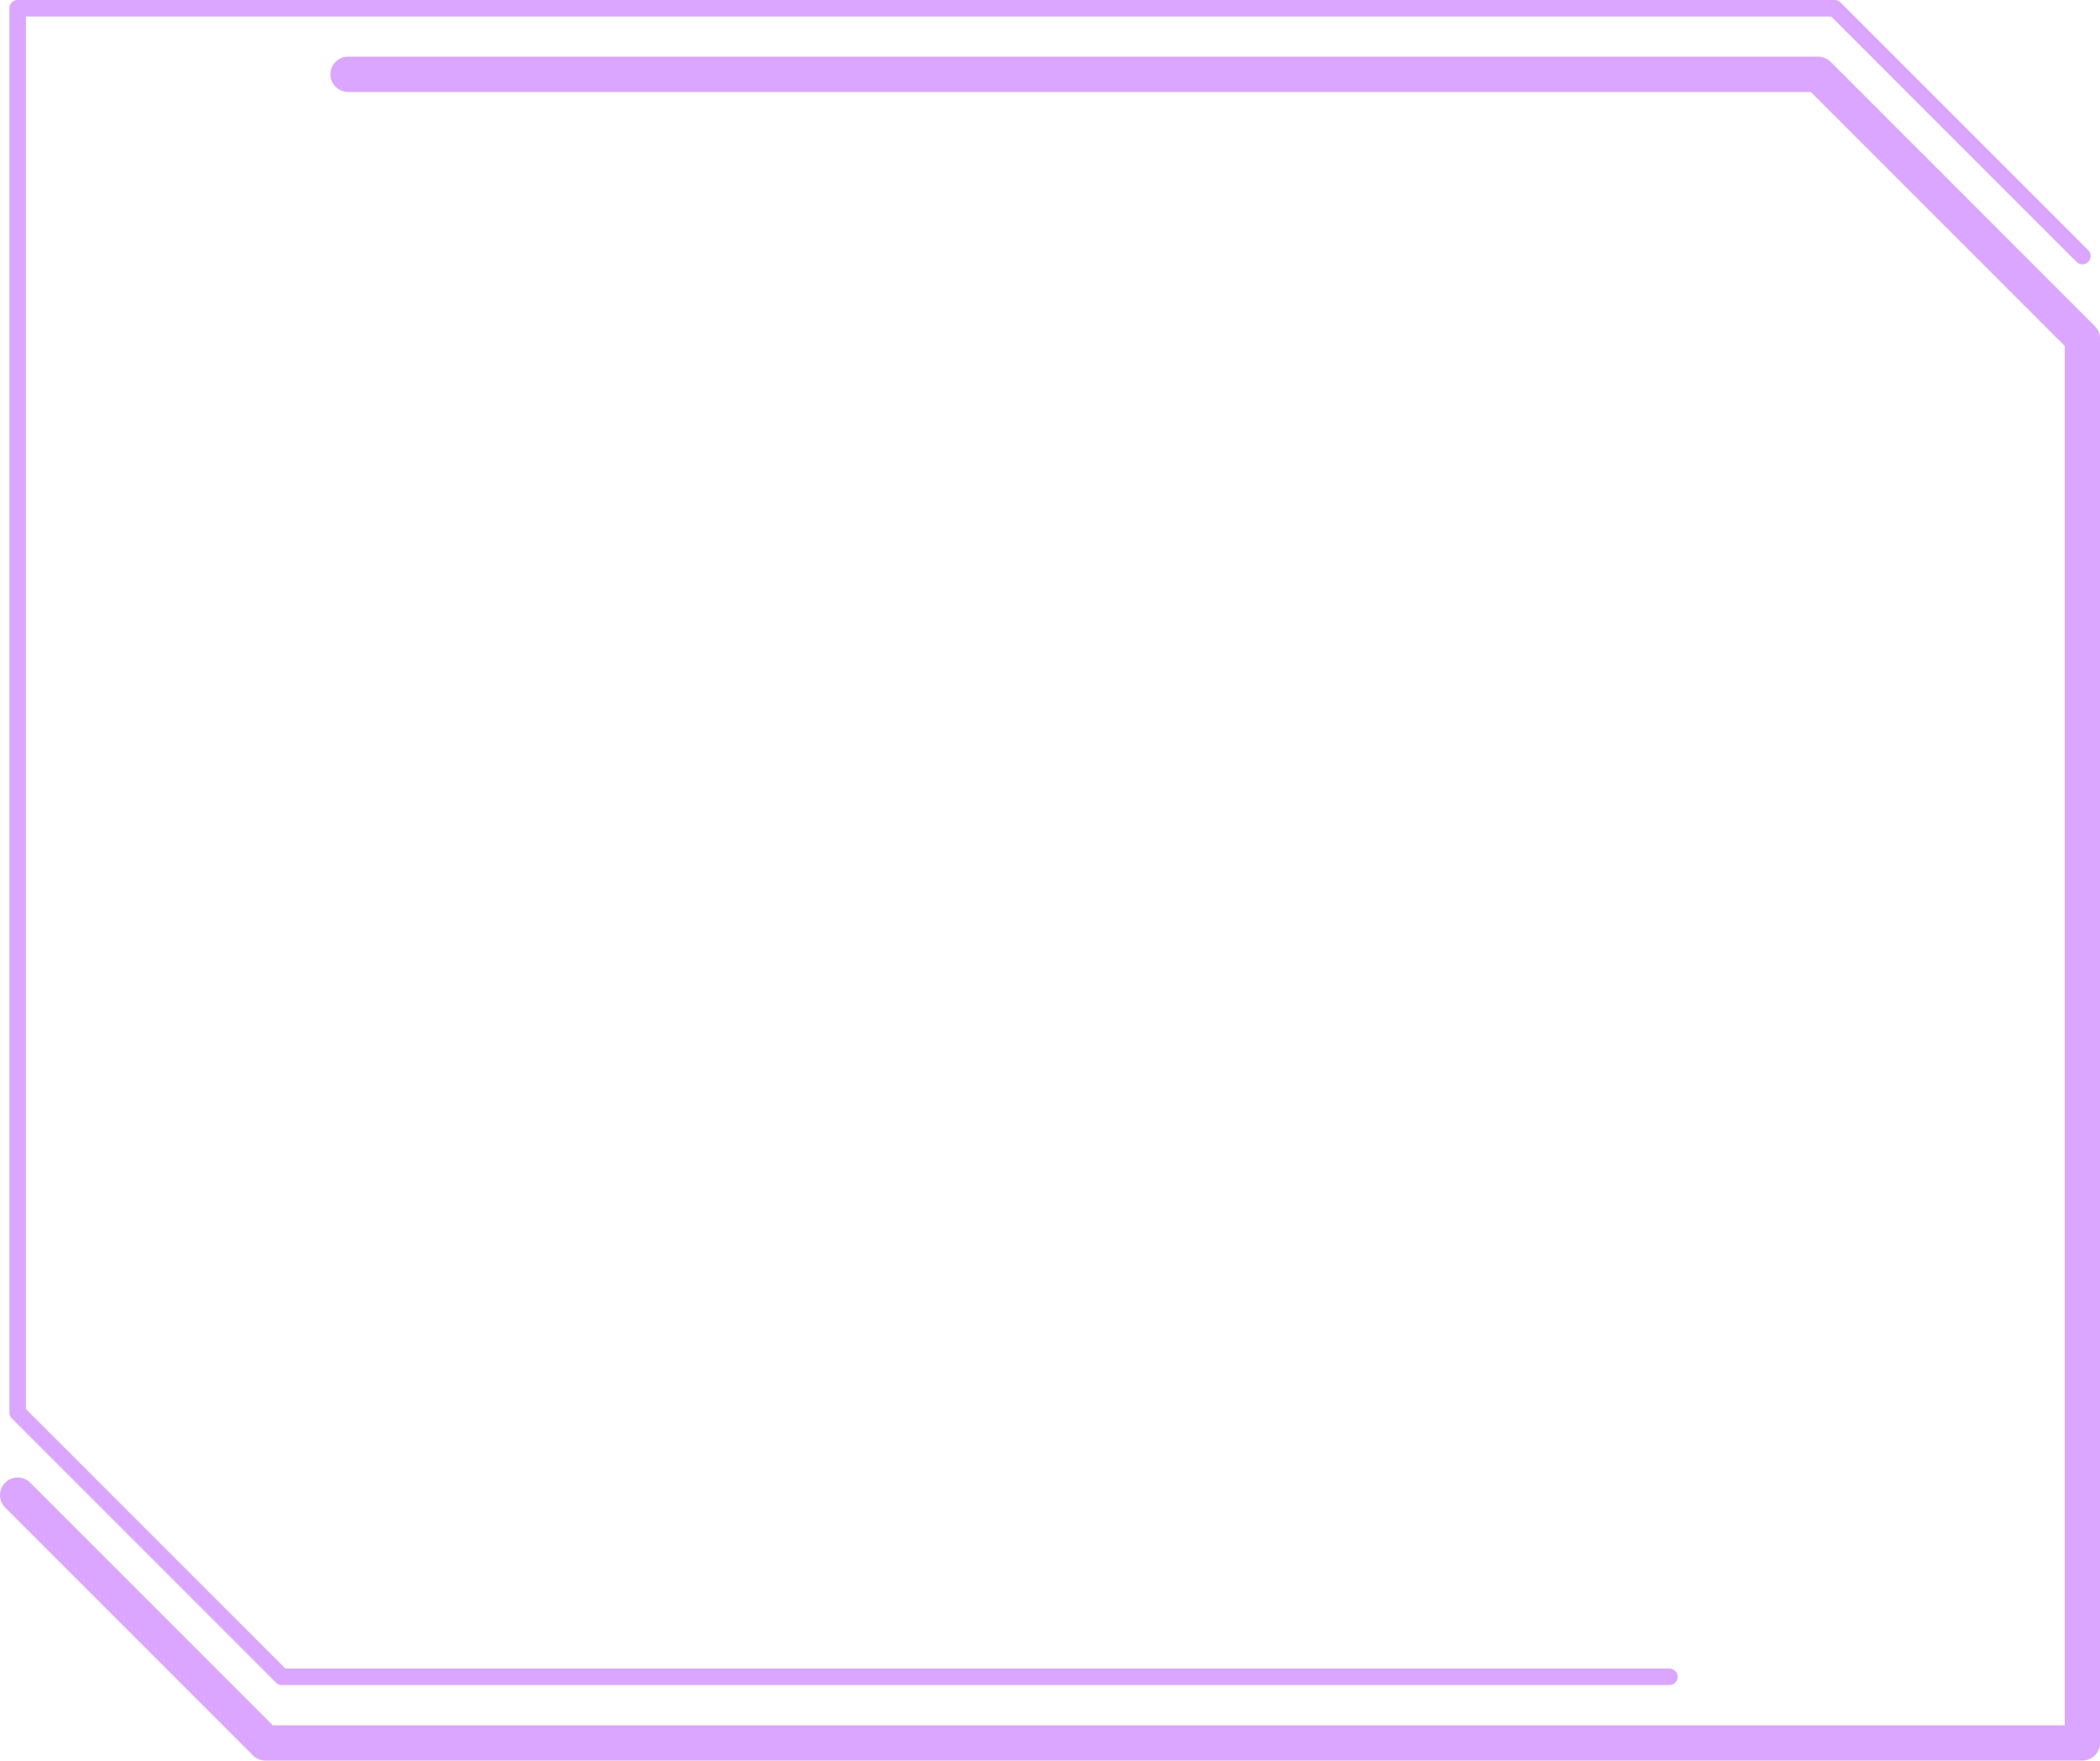 <?xml version="1.0" encoding="UTF-8" standalone="no"?>
<!-- Created with Inkscape (http://www.inkscape.org/) -->

<svg
   width="33.638mm"
   height="28.196mm"
   viewBox="0 0 33.638 28.196"
   version="1.1"
   id="svg5"
   xmlns:inkscape="http://www.inkscape.org/namespaces/inkscape"
   xmlns:sodipodi="http://sodipodi.sourceforge.net/DTD/sodipodi-0.dtd"
   xmlns="http://www.w3.org/2000/svg"
   xmlns:svg="http://www.w3.org/2000/svg">
  <sodipodi:namedview
     id="namedview7"
     pagecolor="#000000"
     bordercolor="#000000"
     borderopacity="0.25"
     inkscape:showpageshadow="2"
     inkscape:pageopacity="0"
     inkscape:pagecheckerboard="0"
     inkscape:deskcolor="#d1d1d1"
     inkscape:document-units="mm"
     showgrid="true"
     inkscape:zoom="10.35098"
     inkscape:cx="86.996595"
     inkscape:cy="42.556358"
     inkscape:window-width="3840"
     inkscape:window-height="2071"
     inkscape:window-x="2391"
     inkscape:window-y="-9"
     inkscape:window-maximized="1"
     inkscape:current-layer="layer1">
    <inkscape:grid
       type="xygrid"
       id="grid9" />
  </sodipodi:namedview>
  <defs
     id="defs2" />
  <g
     inkscape:label="Layer 1"
     inkscape:groupmode="layer"
     id="layer1"
     transform="translate(-1.04,-1.191)">
    <path
       style="opacity:0.5;fill:none;stroke:#b94fff;stroke-width:0.265;stroke-linecap:round;stroke-linejoin:round;stroke-dasharray:none;stroke-dashoffset:0;stroke-opacity:1"
       d="m 34.396,5.292 -3.969,-3.969 -29.104,-10e-8 V 23.812 l 4.233,4.233 H 27.781"
       id="path404"
       sodipodi:nodetypes="cccccc" />
    <path
       style="opacity:0.5;fill:none;stroke:#b94fff;stroke-width:0.565;stroke-linecap:round;stroke-linejoin:round;stroke-dasharray:none;stroke-opacity:1"
       d="M 6.615,2.381 H 30.163 l 4.233,4.233 c -2e-6,27.777 0,15.434 0,22.49 H 5.292 l -3.969,-3.969"
       id="path410"
       sodipodi:nodetypes="cccccc"
       inkscape:export-filename="frame.svg"
       inkscape:export-xdpi="96"
       inkscape:export-ydpi="96" />
  </g>
</svg>
